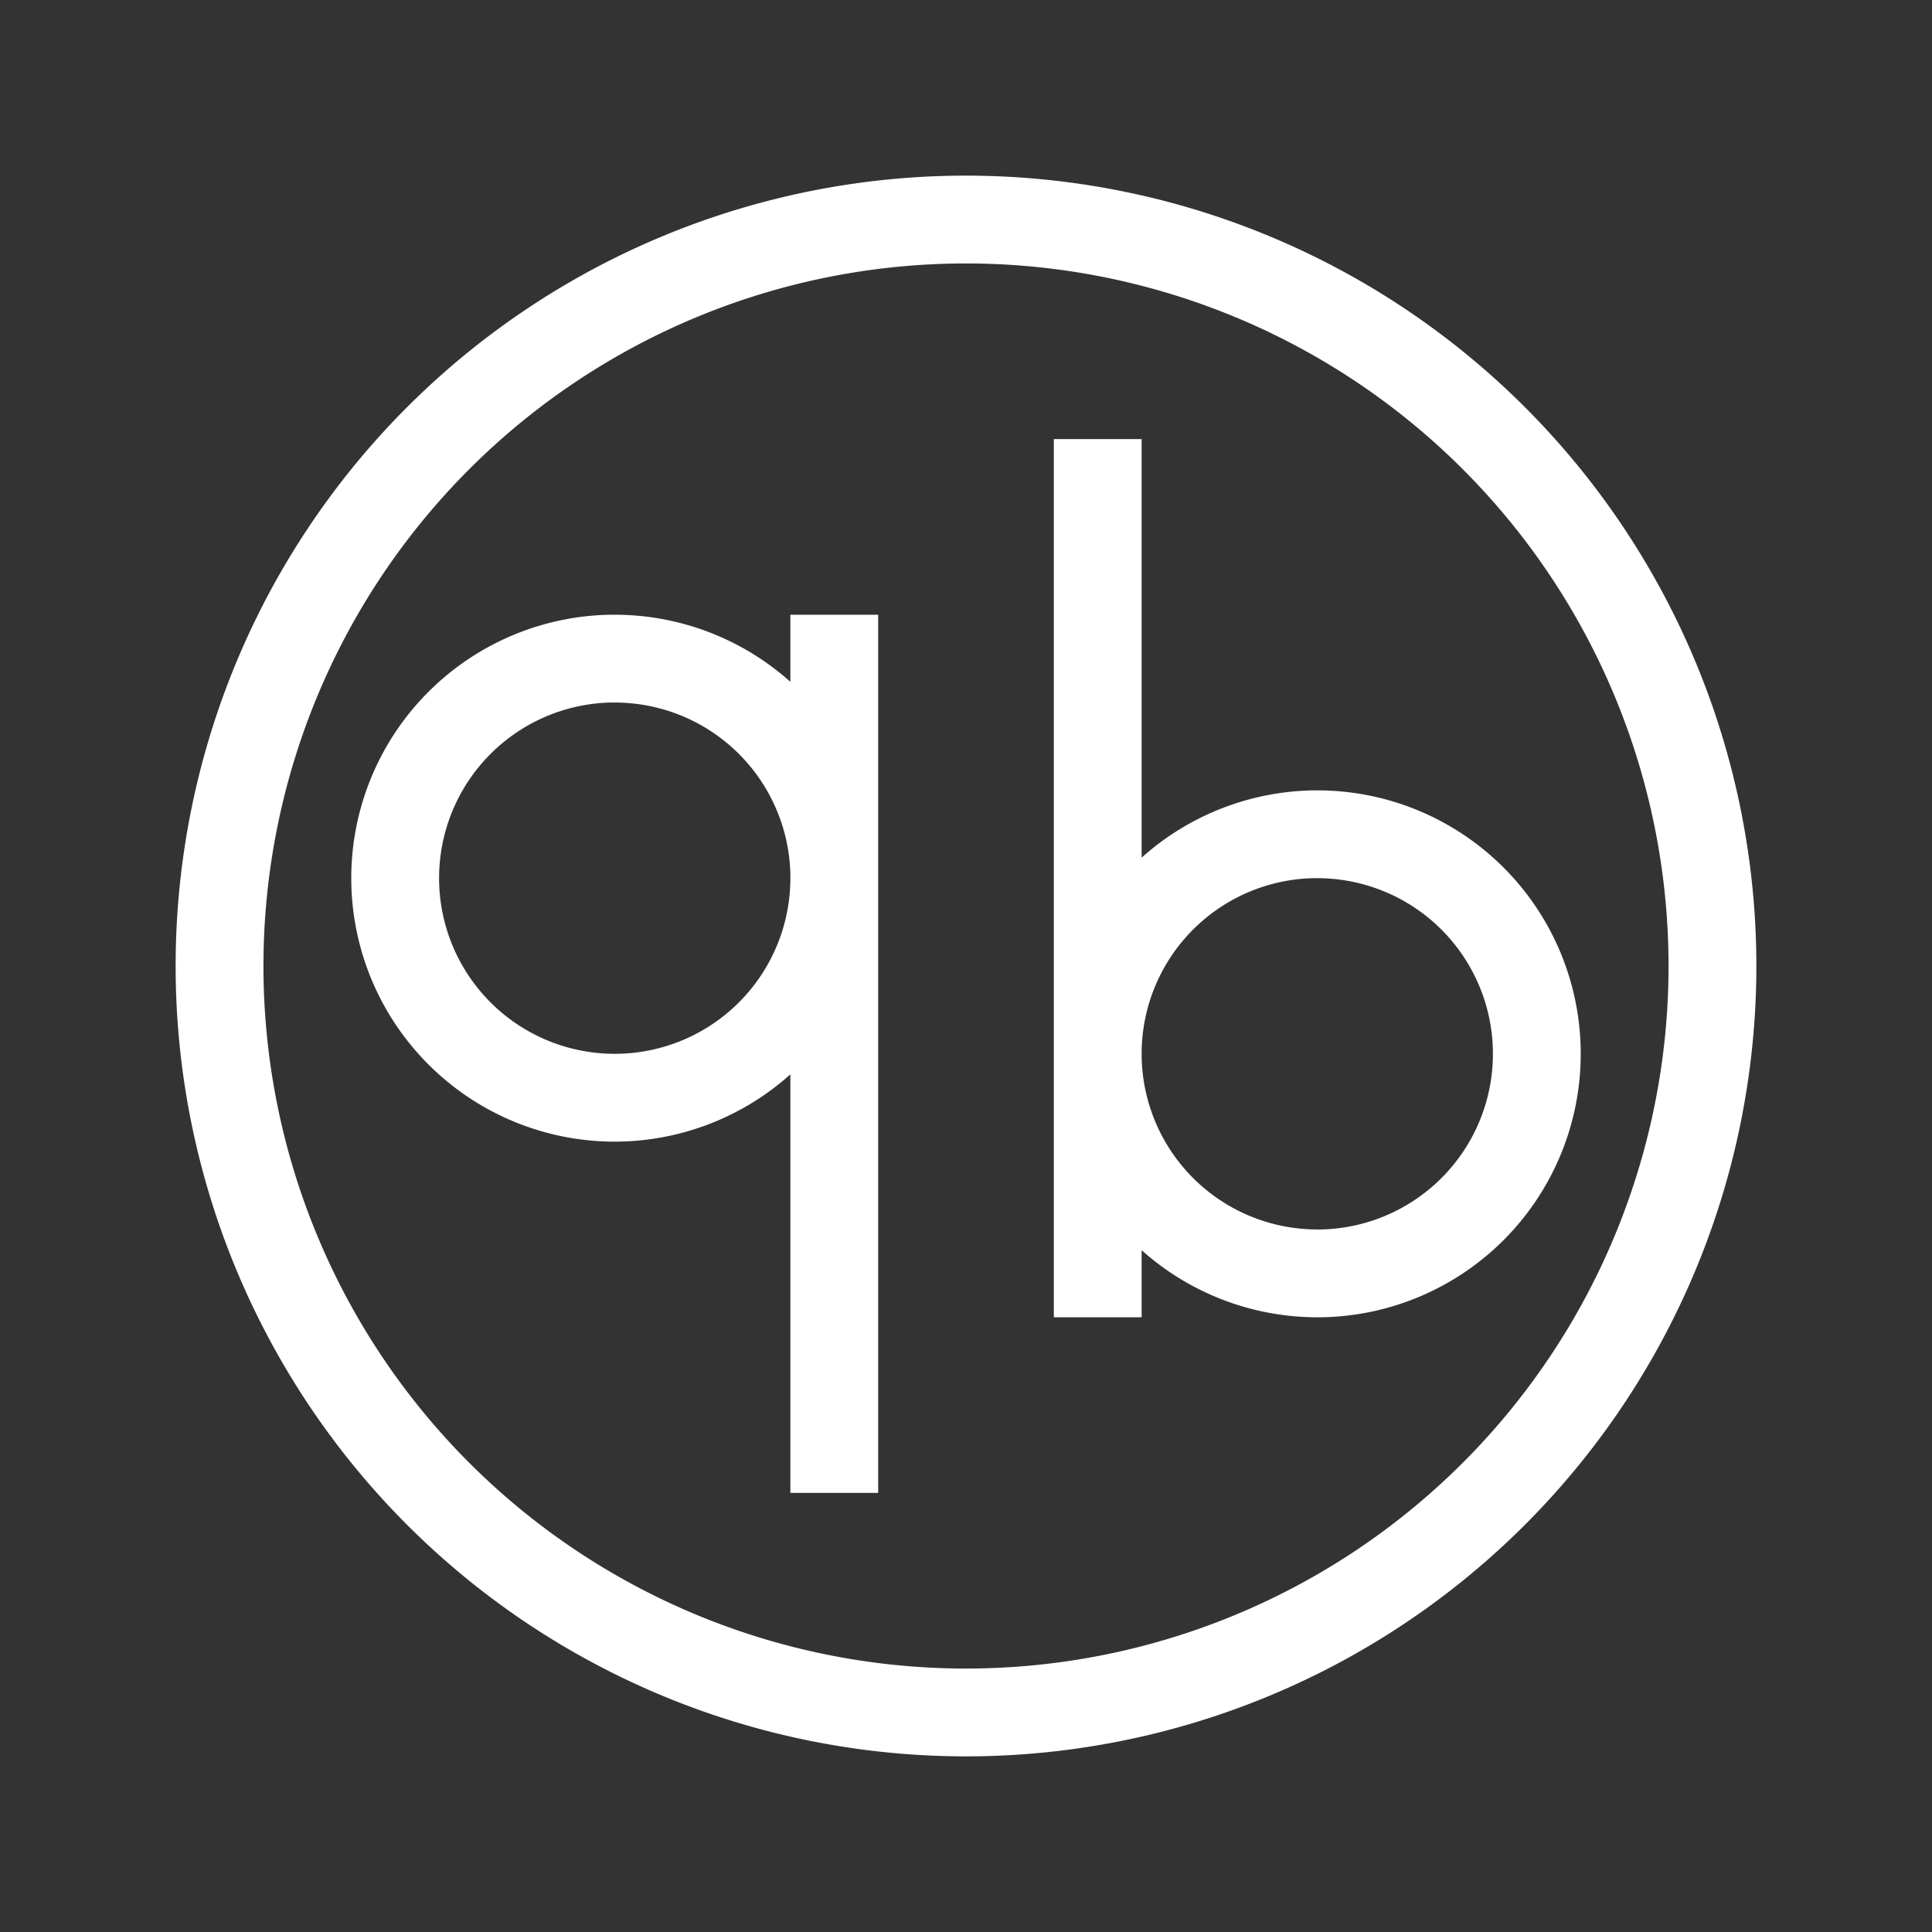 <svg width="22" height="22" version="1" xmlns="http://www.w3.org/2000/svg">
 <rect width="100%" height="100%" fill="#333333" stroke="none"/>
 <defs>
  <style id="current-color-scheme" type="text/css">.ColorScheme-Text { color:#ffffff; } .ColorScheme-Highlight { color:#81a1c1; }</style>
 </defs>
 <path d="m10.99 2a9 9 0 0 0-8.99 9 9 9 0 0 0 9 9 9 9 0 0 0 9-9 9 9 0 0 0-9-9 9 9 0 0 0-0.01 0zm0.01 1a8 8 0 0 1 8 8 8 8 0 0 1-8 8 8 8 0 0 1-8-8 8 8 0 0 1 8-8zm1 2v6.947a3 3 0 0 0 0 0.053v3h1v-0.764a3 3 0 0 0 2 0.764 3 3 0 0 0 0.051 0 3 3 0 0 0 2.949-3 3 3 0 0 0-3-3 3 3 0 0 0-2 0.766v-4.766h-1zm-5.051 2a3 3 0 0 0-2.949 3 3 3 0 0 0 3 3 3 3 0 0 0 2-0.766v4.766h1v-6.947a3 3 0 0 0 0-0.053v-3h-1v0.764a3 3 0 0 0-2-0.764 3 3 0 0 0-0.051 0zm0 1a2 2 0 0 1 0.002 0 2 2 0 0 1 0.049 0 2 2 0 0 1 2 1.951 2 2 0 0 1 0 0.049 2 2 0 0 1-2 2 2 2 0 0 1-2-2 2 2 0 0 1 1.949-2zm8 2a2 2 0 0 1 0.002 0 2 2 0 0 1 0.049 0 2 2 0 0 1 2 2 2 2 0 0 1-1.951 2 2 2 0 0 1-0.049 0 2 2 0 0 1-2-2 2 2 0 0 1 1.949-2z" class="ColorScheme-Text" fill="currentColor"/>
</svg>
